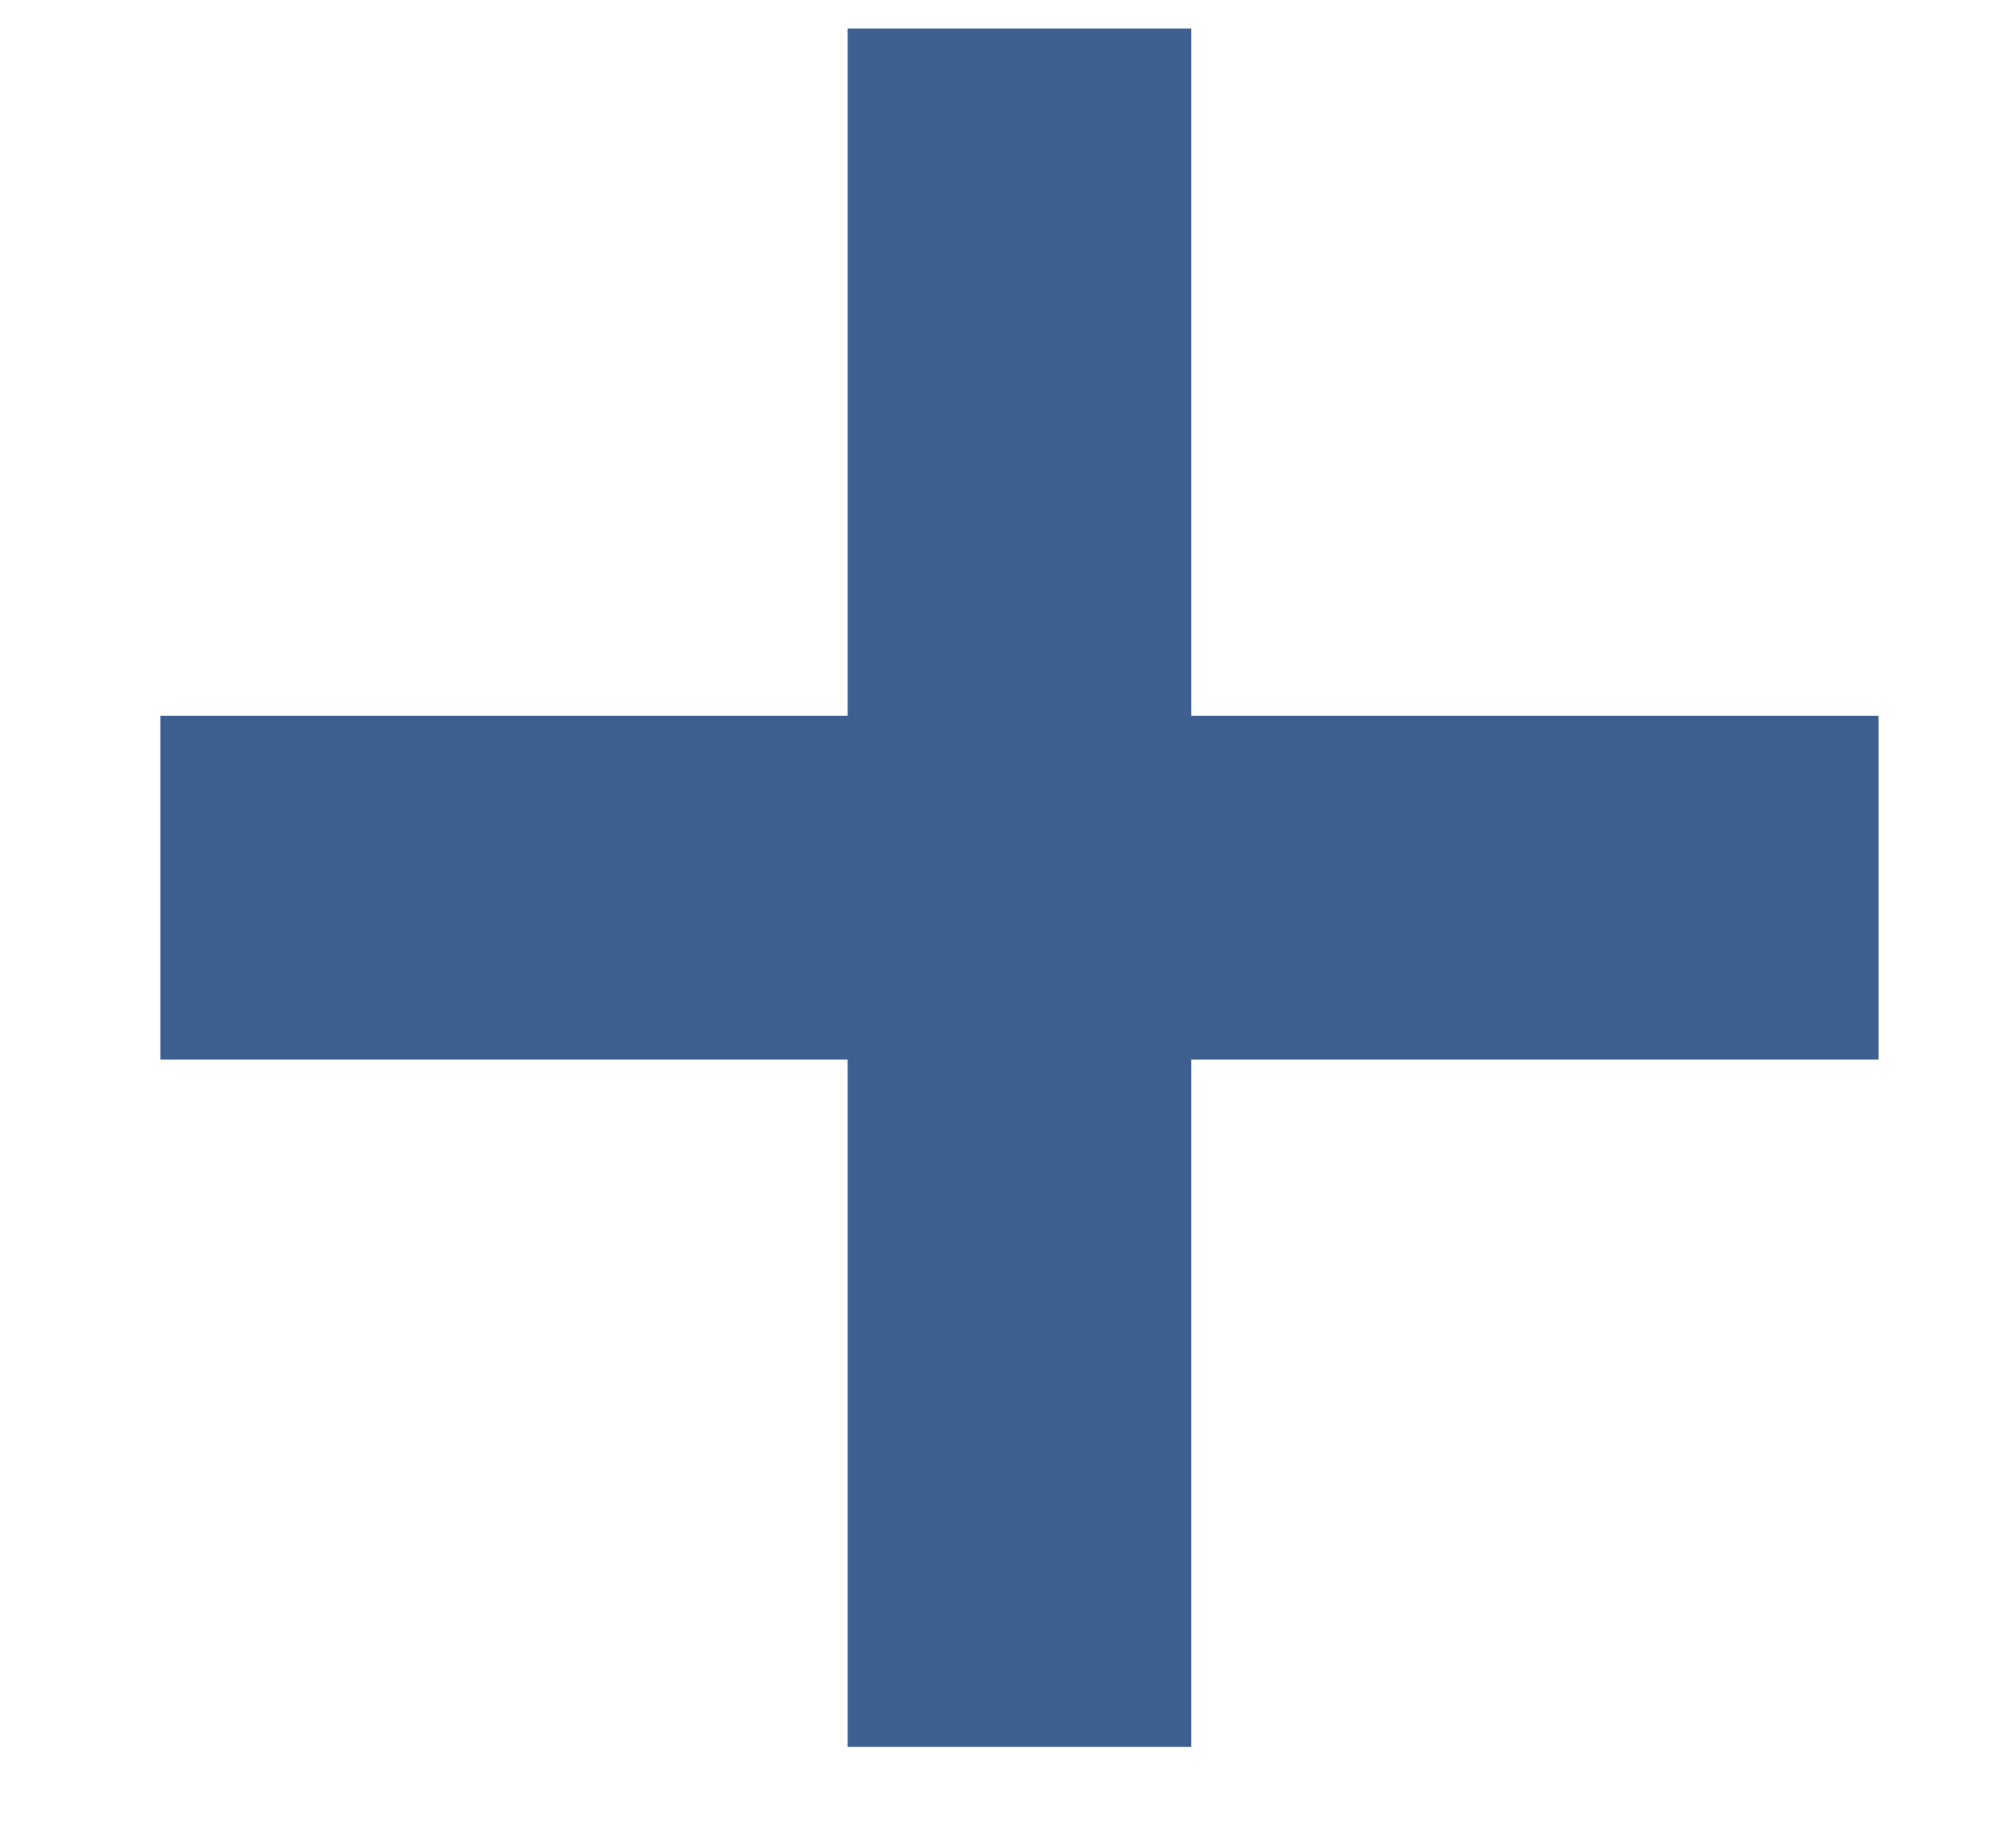 <svg width="11" height="10" viewBox="0 0 11 10" fill="none" xmlns="http://www.w3.org/2000/svg">
<path d="M10.25 3.906H6.5V0.156H4.625V3.906H0.875V5.781H4.625V9.531H6.5V5.781H10.25V3.906Z" fill="#3D5F90"/>
</svg>
